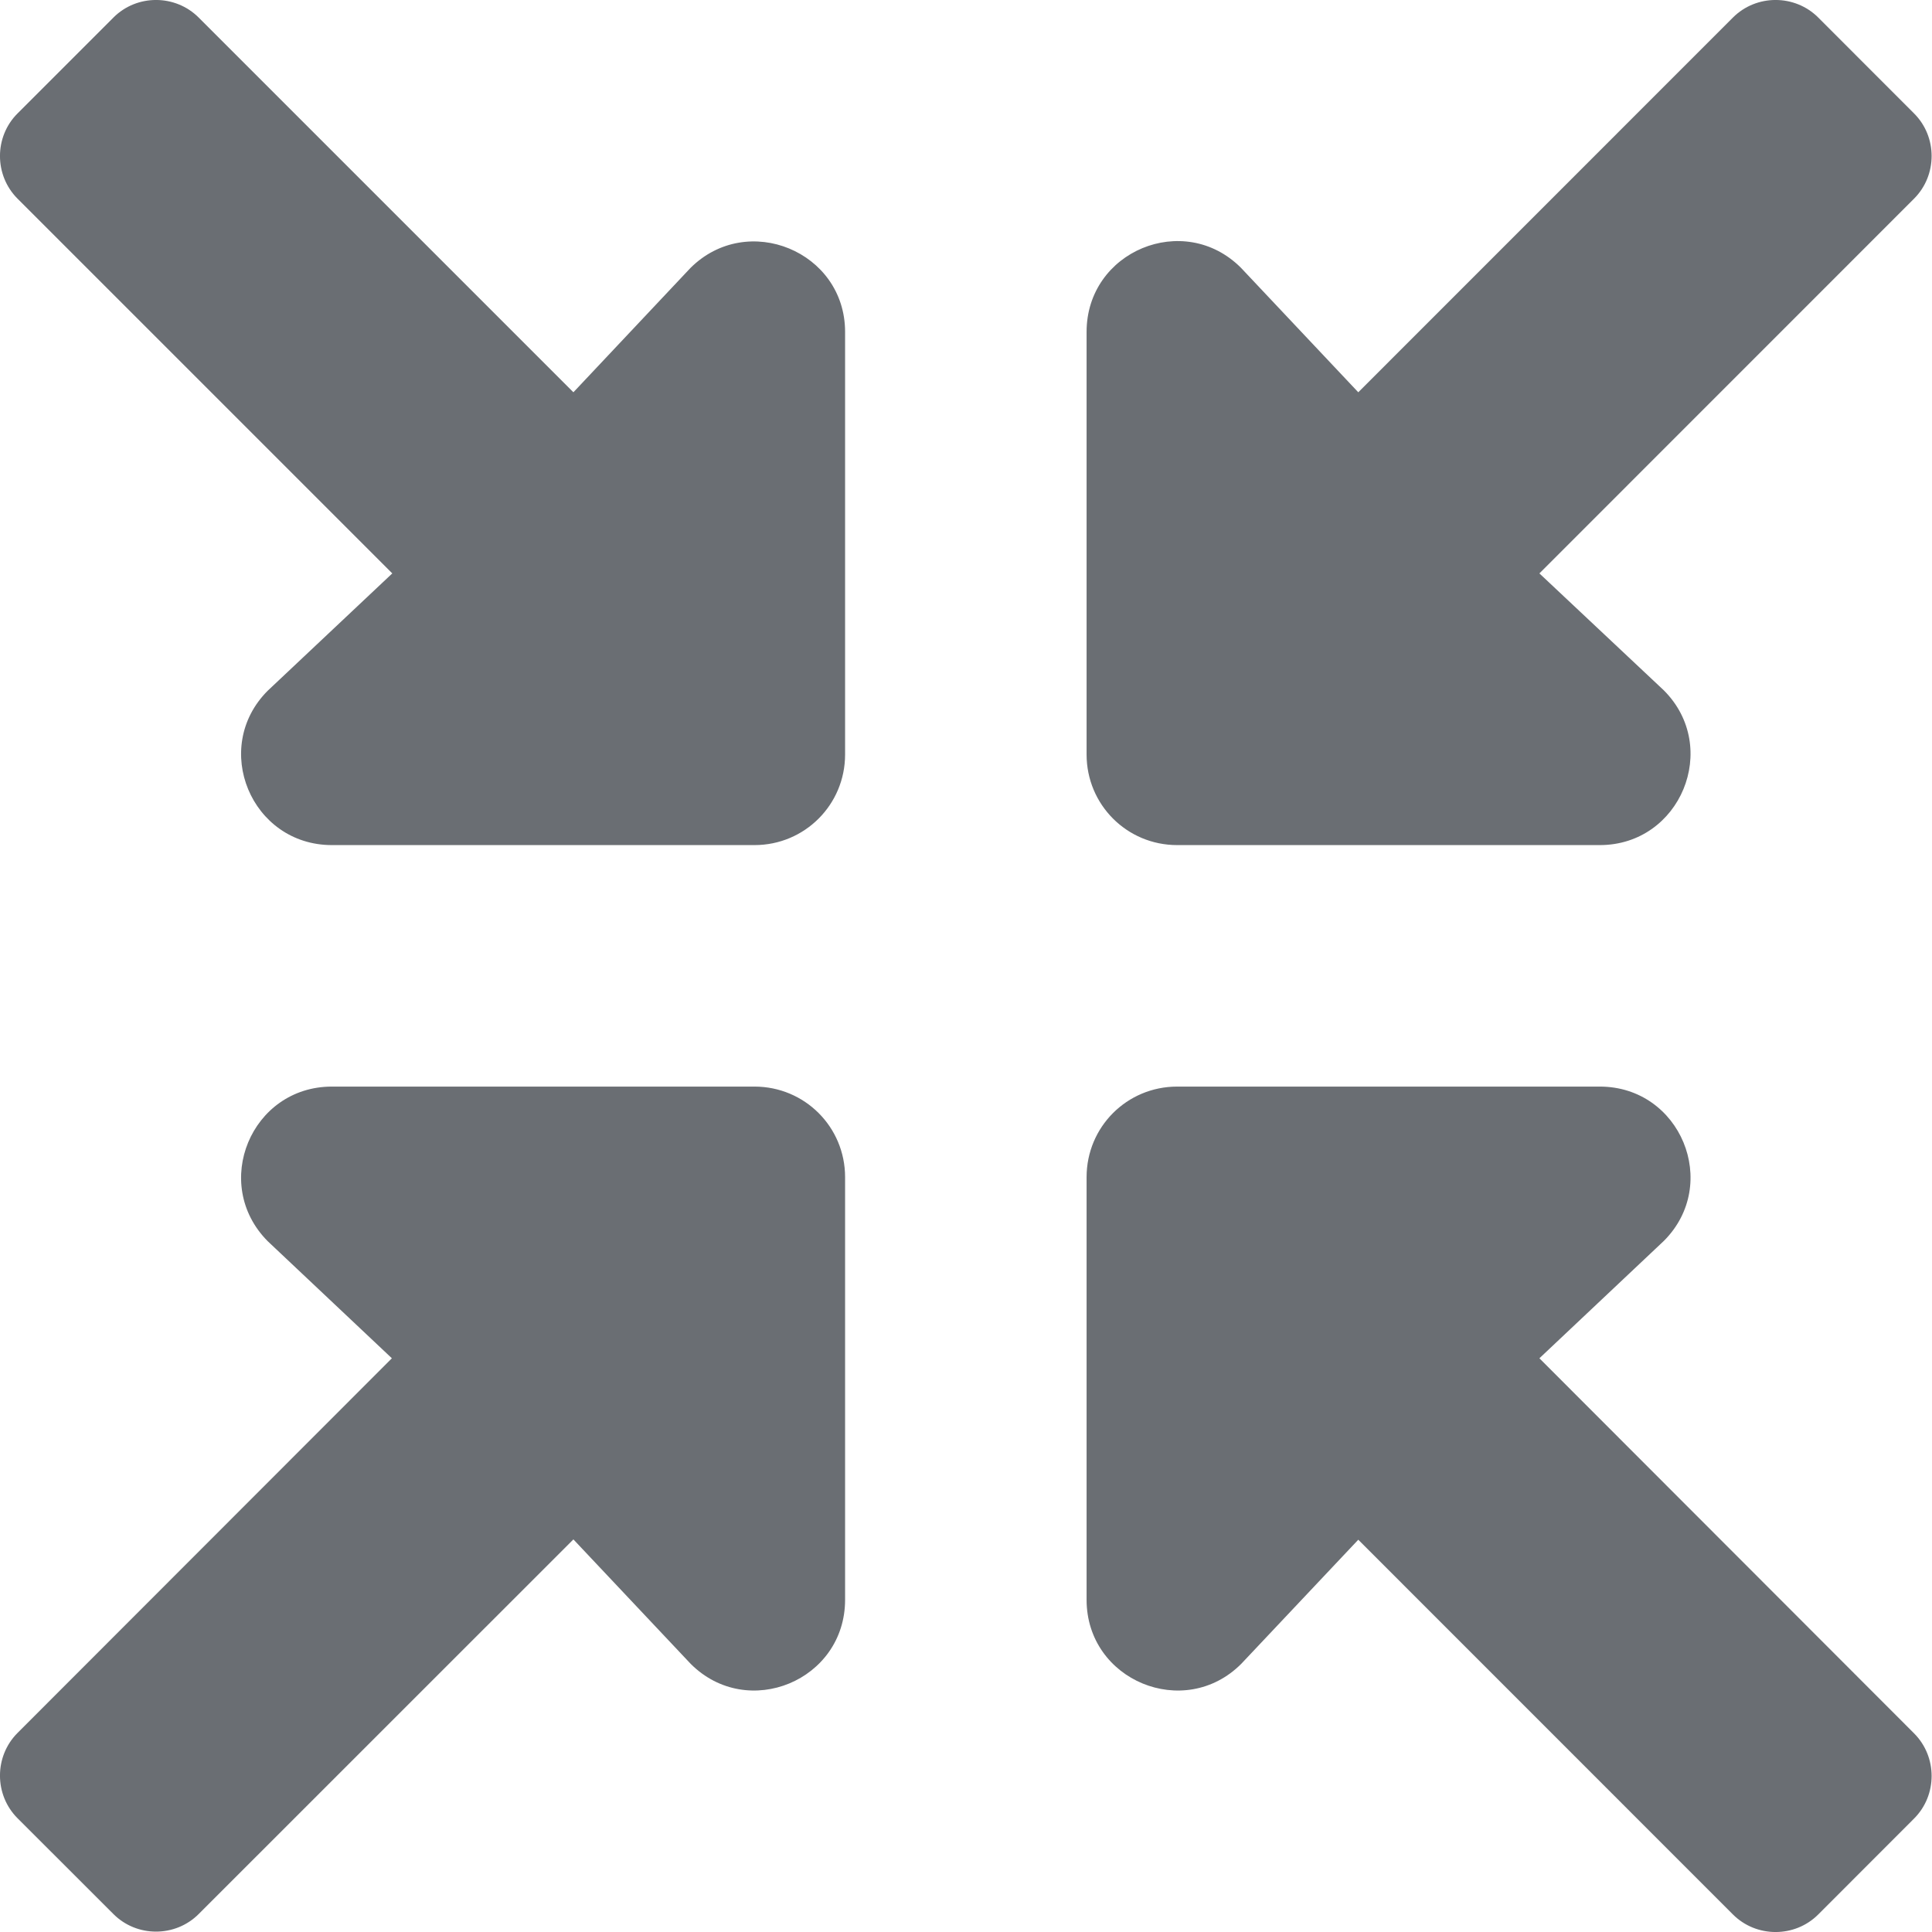 <?xml version="1.0" encoding="UTF-8"?>
<svg width="24px" height="24px" viewBox="0 0 24 24" version="1.1" xmlns="http://www.w3.org/2000/svg" xmlns:xlink="http://www.w3.org/1999/xlink">
    <title></title>
    <g id="Icons" stroke="none" stroke-width="1" fill="none" fill-rule="evenodd">
        <g id="Icons/3.-Size-lg/Actions/compress-arrows-alt" fill="#6A6E73">
            <path d="M19.873,10.498 C20.876,10.498 21.377,9.284 20.669,8.576 L19.123,7.123 L23.777,2.468 C24.068,2.177 24.068,1.699 23.777,1.409 L22.587,0.218 C22.296,-0.073 21.818,-0.073 21.527,0.218 L16.873,4.873 L15.415,3.326 C14.707,2.618 13.498,3.12 13.498,4.123 L13.498,9.373 C13.498,9.996 13.999,10.498 14.623,10.498 L19.873,10.498 Z M9.373,10.498 C9.996,10.498 10.498,9.996 10.498,9.373 L10.498,4.123 C10.498,3.124 9.284,2.623 8.576,3.33 L7.123,4.873 L2.468,0.218 C2.177,-0.073 1.699,-0.073 1.409,0.218 L0.218,1.409 C-0.073,1.699 -0.073,2.177 0.218,2.468 L4.873,7.123 L3.326,8.58 C2.618,9.288 3.12,10.498 4.123,10.498 L9.373,10.498 Z M2.468,23.777 L7.123,19.123 L8.58,20.669 C9.288,21.377 10.498,20.876 10.498,19.873 L10.498,14.623 C10.498,13.999 9.996,13.498 9.373,13.498 L4.123,13.498 C3.12,13.498 2.618,14.707 3.326,15.419 L4.868,16.873 L0.218,21.527 C-0.073,21.818 -0.073,22.296 0.218,22.587 L1.409,23.777 C1.699,24.068 2.177,24.068 2.468,23.777 Z M22.587,23.782 L23.777,22.591 C24.068,22.301 24.068,21.823 23.777,21.532 L19.123,16.873 L20.669,15.415 C21.377,14.707 20.876,13.498 19.873,13.498 L14.623,13.498 C13.999,13.498 13.498,13.999 13.498,14.623 L13.498,19.873 C13.498,20.876 14.712,21.377 15.419,20.669 L16.873,19.127 L21.527,23.782 C21.818,24.073 22.296,24.073 22.587,23.782 Z" id="compress-arrows-alt"></path>
        </g>
    </g>
</svg>